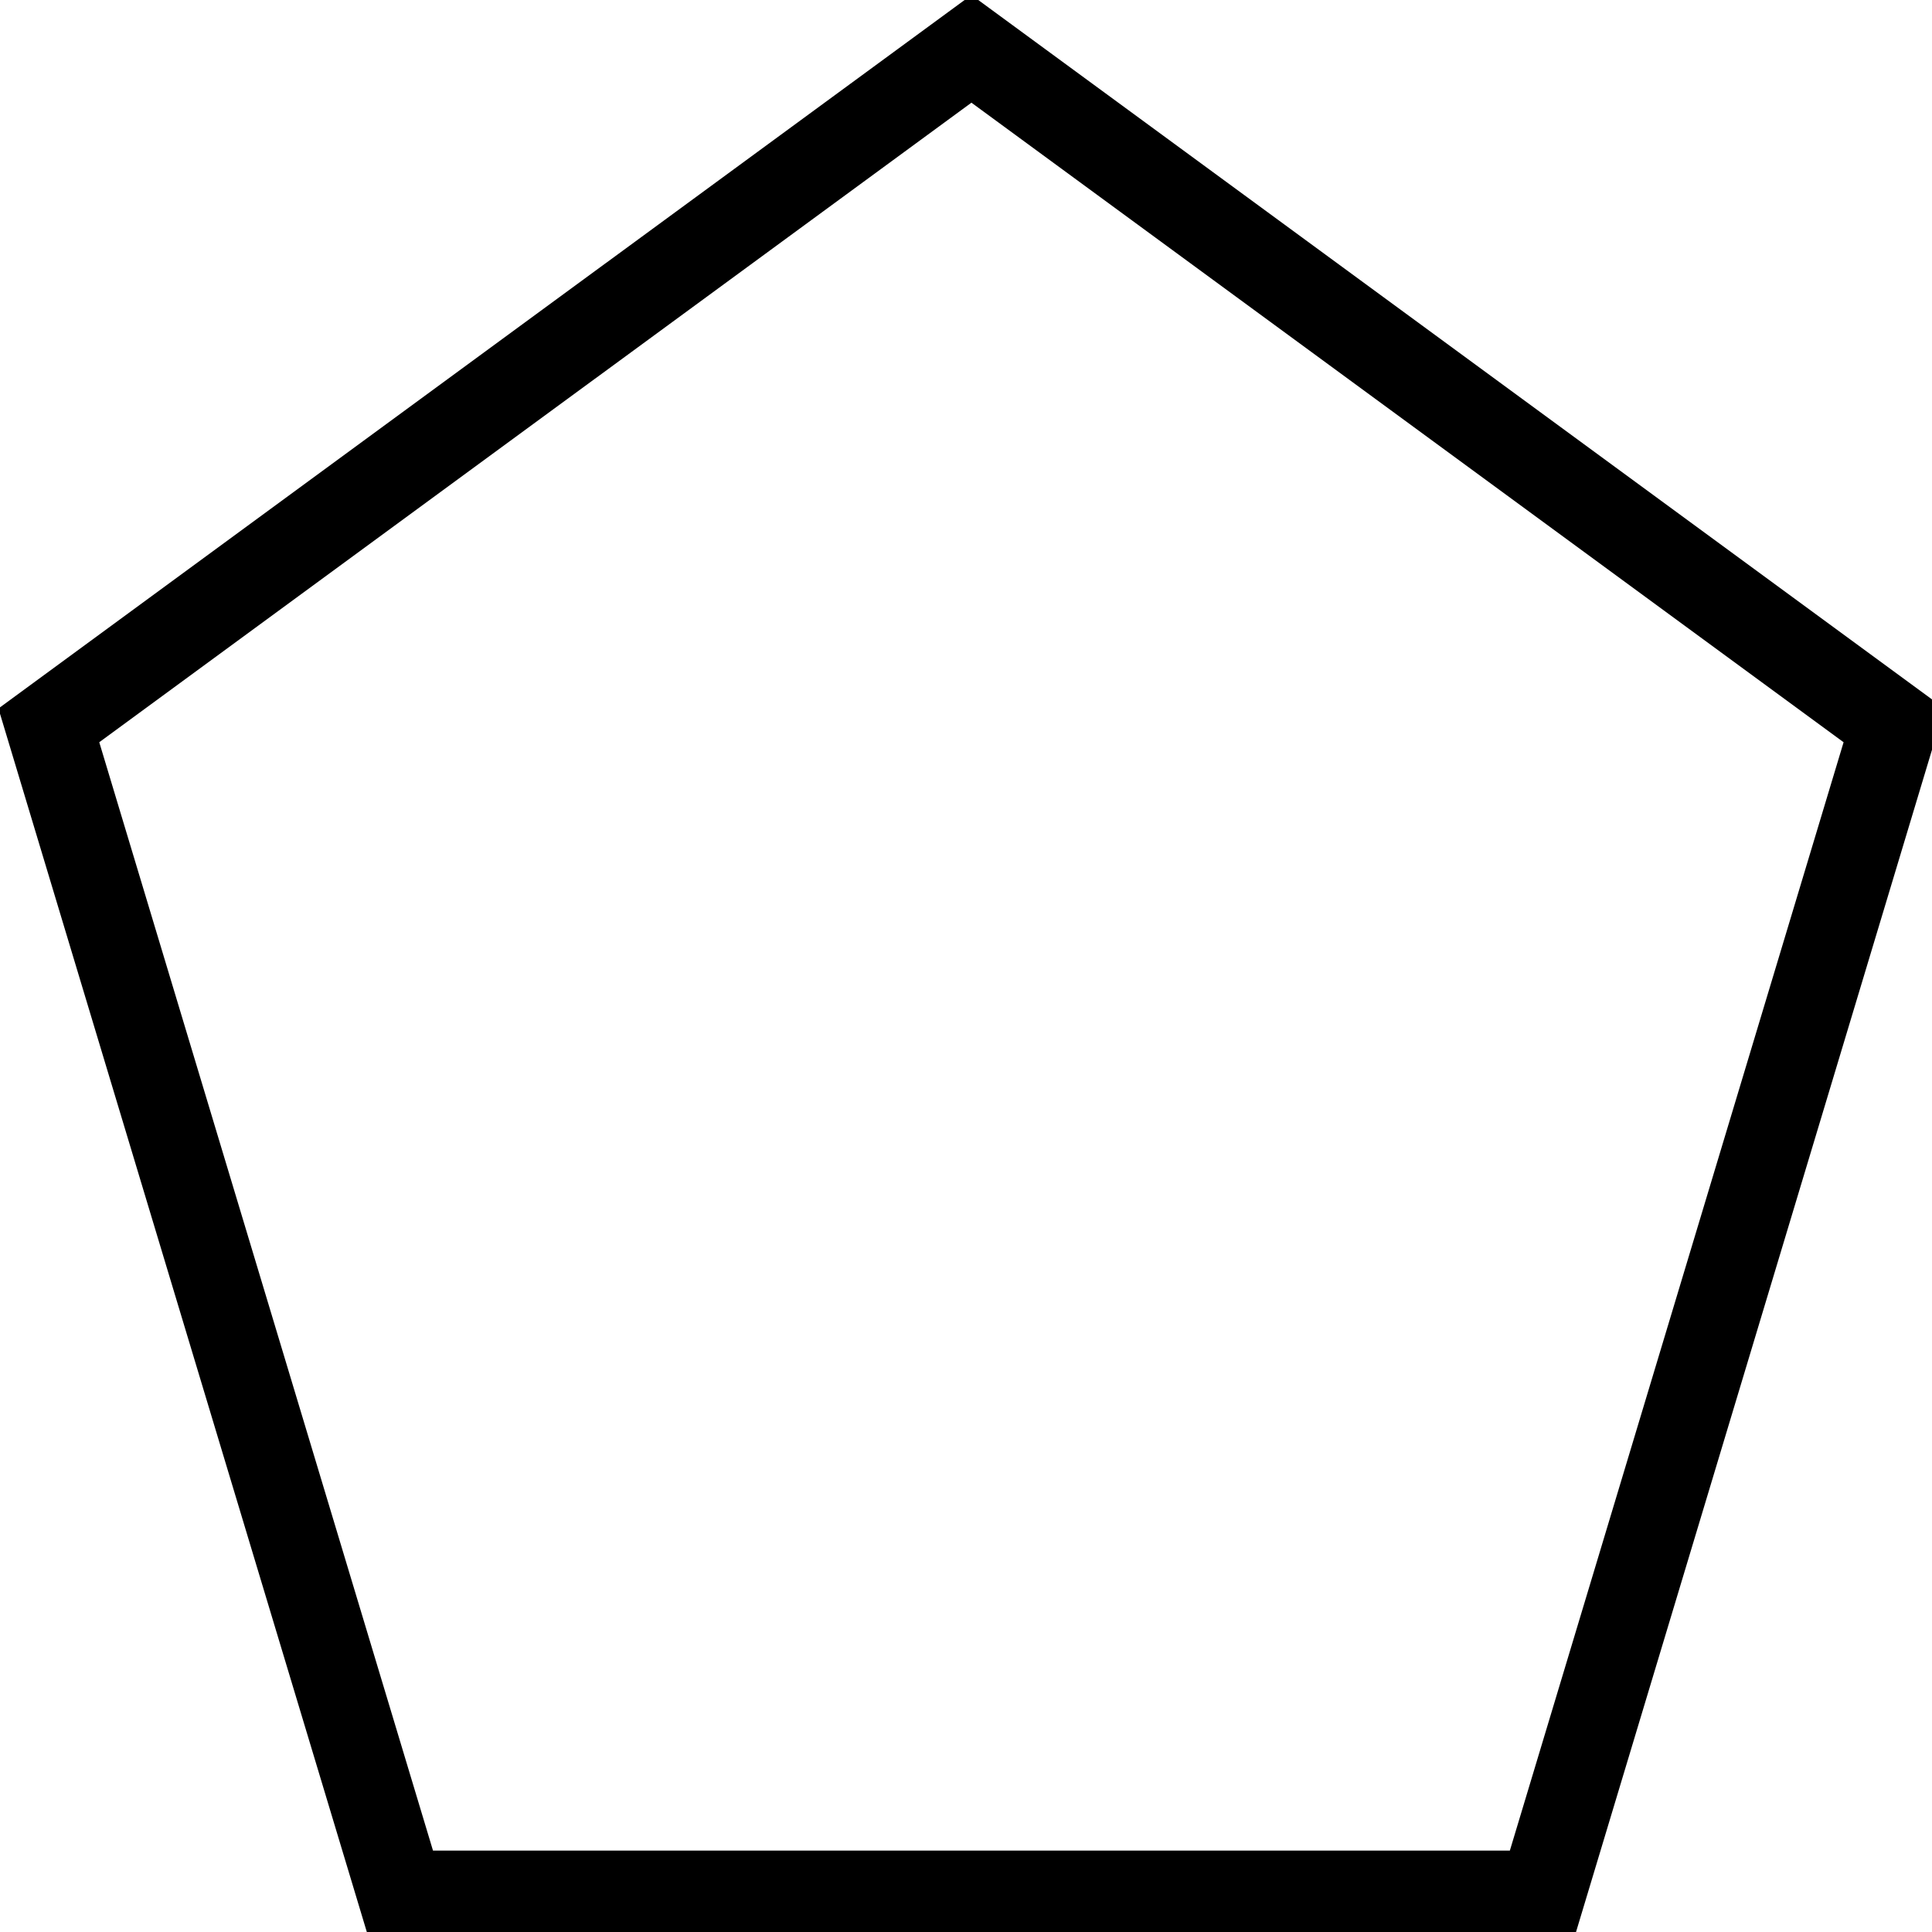 <!DOCTYPE svg PUBLIC "-//W3C//DTD SVG 1.1//EN" "http://www.w3.org/Graphics/SVG/1.1/DTD/svg11.dtd">
<svg xmlns="http://www.w3.org/2000/svg" xmlns:xlink="http://www.w3.org/1999/xlink" version="1.1" width="178px" height="178px" viewBox="-0.5 -0.5 178 178" content="&lt;mxfile modified=&quot;2019-04-21T13:42:52.802Z&quot; host=&quot;www.draw.io&quot; agent=&quot;Mozilla/5.0 (Macintosh; Intel Mac OS X 10_14_3) AppleWebKit/537.36 (KHTML, like Gecko) Chrome/72.0.363.121 Safari/537.36&quot; etag=&quot;rWKedDIOLMP_KzYuuiJa&quot; version=&quot;10.6.3&quot; type=&quot;device&quot;&gt;&lt;diagram id=&quot;idhUWi0Mj2q_0XqS2i2D&quot; name=&quot;Page-1&quot;&gt;jZNNb4MwDIZ/DcdVhGy0vZZ2H9p2qrqdM3BJtBCjkC6wX79QEiiqKo0Dih87jv06iWhWtU+a1fwdC5BREhdtRLdRkqzJyv170A0gvfeg1KIYEJnAXvyCh7GnJ1FAMws0iNKIeg5zVApyM2NMa7TzsCPK+ak1K+EK7HMmr+mnKAwf6CpZTvwZRMnDySRdD56KhWDfScNZgfYC0V1EM41ohlXVZiB77YIuw77HG96xMA3K/GdDvH492E2ytS/wxk4fzUOqDnfEp/lh8uQ79tWaLkhguTCwr1ne29ZNOaIbbirpLOKWrq+691Rt2d+AxRdrRL6oXVWsRNUHGI3fkKFEfU5I4/M3eoKuK0eOQsoQqVC5vBtfIGgD7c3WySiou4iAFRjduRC/IYygm5t2GihZesYvhxkg85eoHDNPOruFlzqY00jPvot3QXd/&lt;/diagram&gt;&lt;/mxfile&gt;"><defs/><g><path d="M 36.42 174 L 4 66.33 L 89 4 L 174 66.33 L 141.58 174 Z" fill="none" stroke="#000000" stroke-width="8" stroke-miterlimit="10" pointer-events="none"/></g></svg>